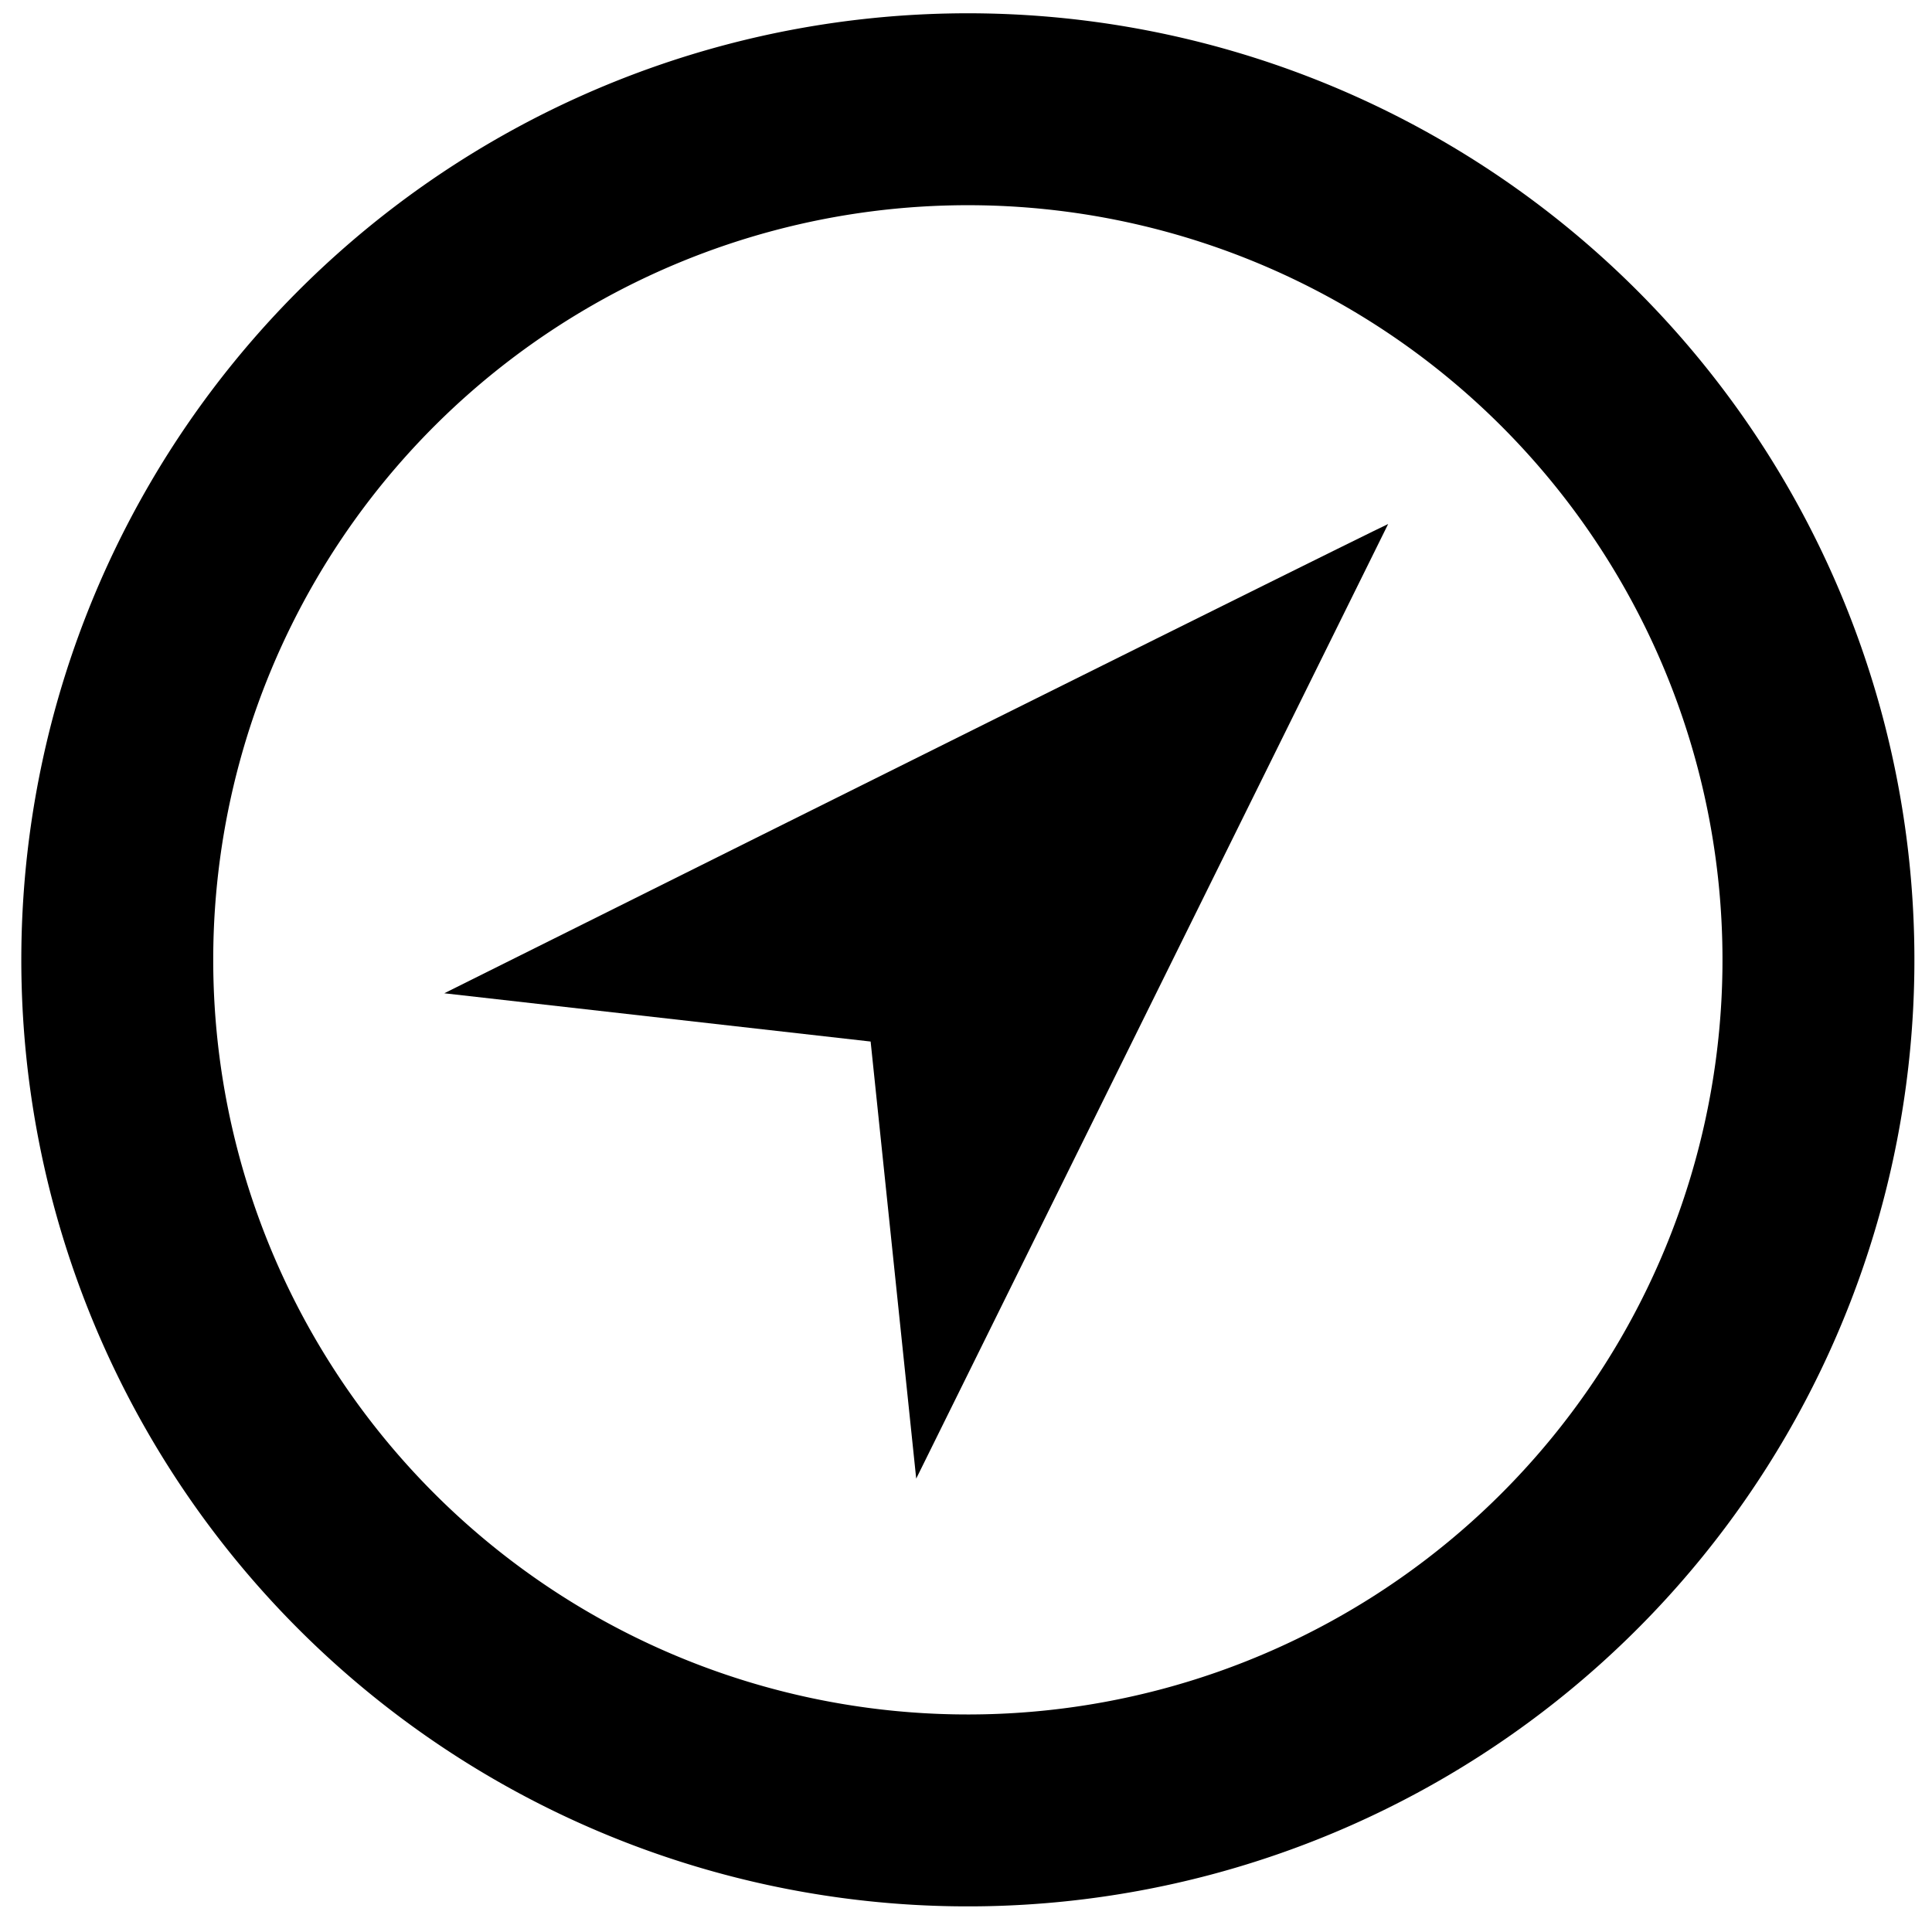 <?xml version="1.0" encoding="UTF-8" standalone="no"?>
<svg
   xmlns:svg="http://www.w3.org/2000/svg"
   xmlns="http://www.w3.org/2000/svg"
   viewBox="0 0 110 110"
   version="1.1"
   width="500"
   height="500">
  <path
     d="M 55.106,54.649 M 82.182,8.052 A 53.892,53.892 0 1 0 28.03,101.246 53.892,53.892 0 1 0 82.182,8.052 Z M 55.106,54.649 M 76.693,17.5 A 42.965,42.965 0 0 1 33.519,91.798 42.965,42.965 0 0 1 76.693,17.5 Z"
     style="stroke-width:1.068;fill:#000000" />
  <path
     style="fill:#000000;stroke:none;stroke-width:0.259px;stroke-linecap:butt;stroke-linejoin:miter;stroke-opacity:1"
     d="M 25.295,56.553 C 78.883,29.835 79.036,29.835 79.036,29.835 L 52.165,84.186 49.57,59.301 Z" />
</svg>
